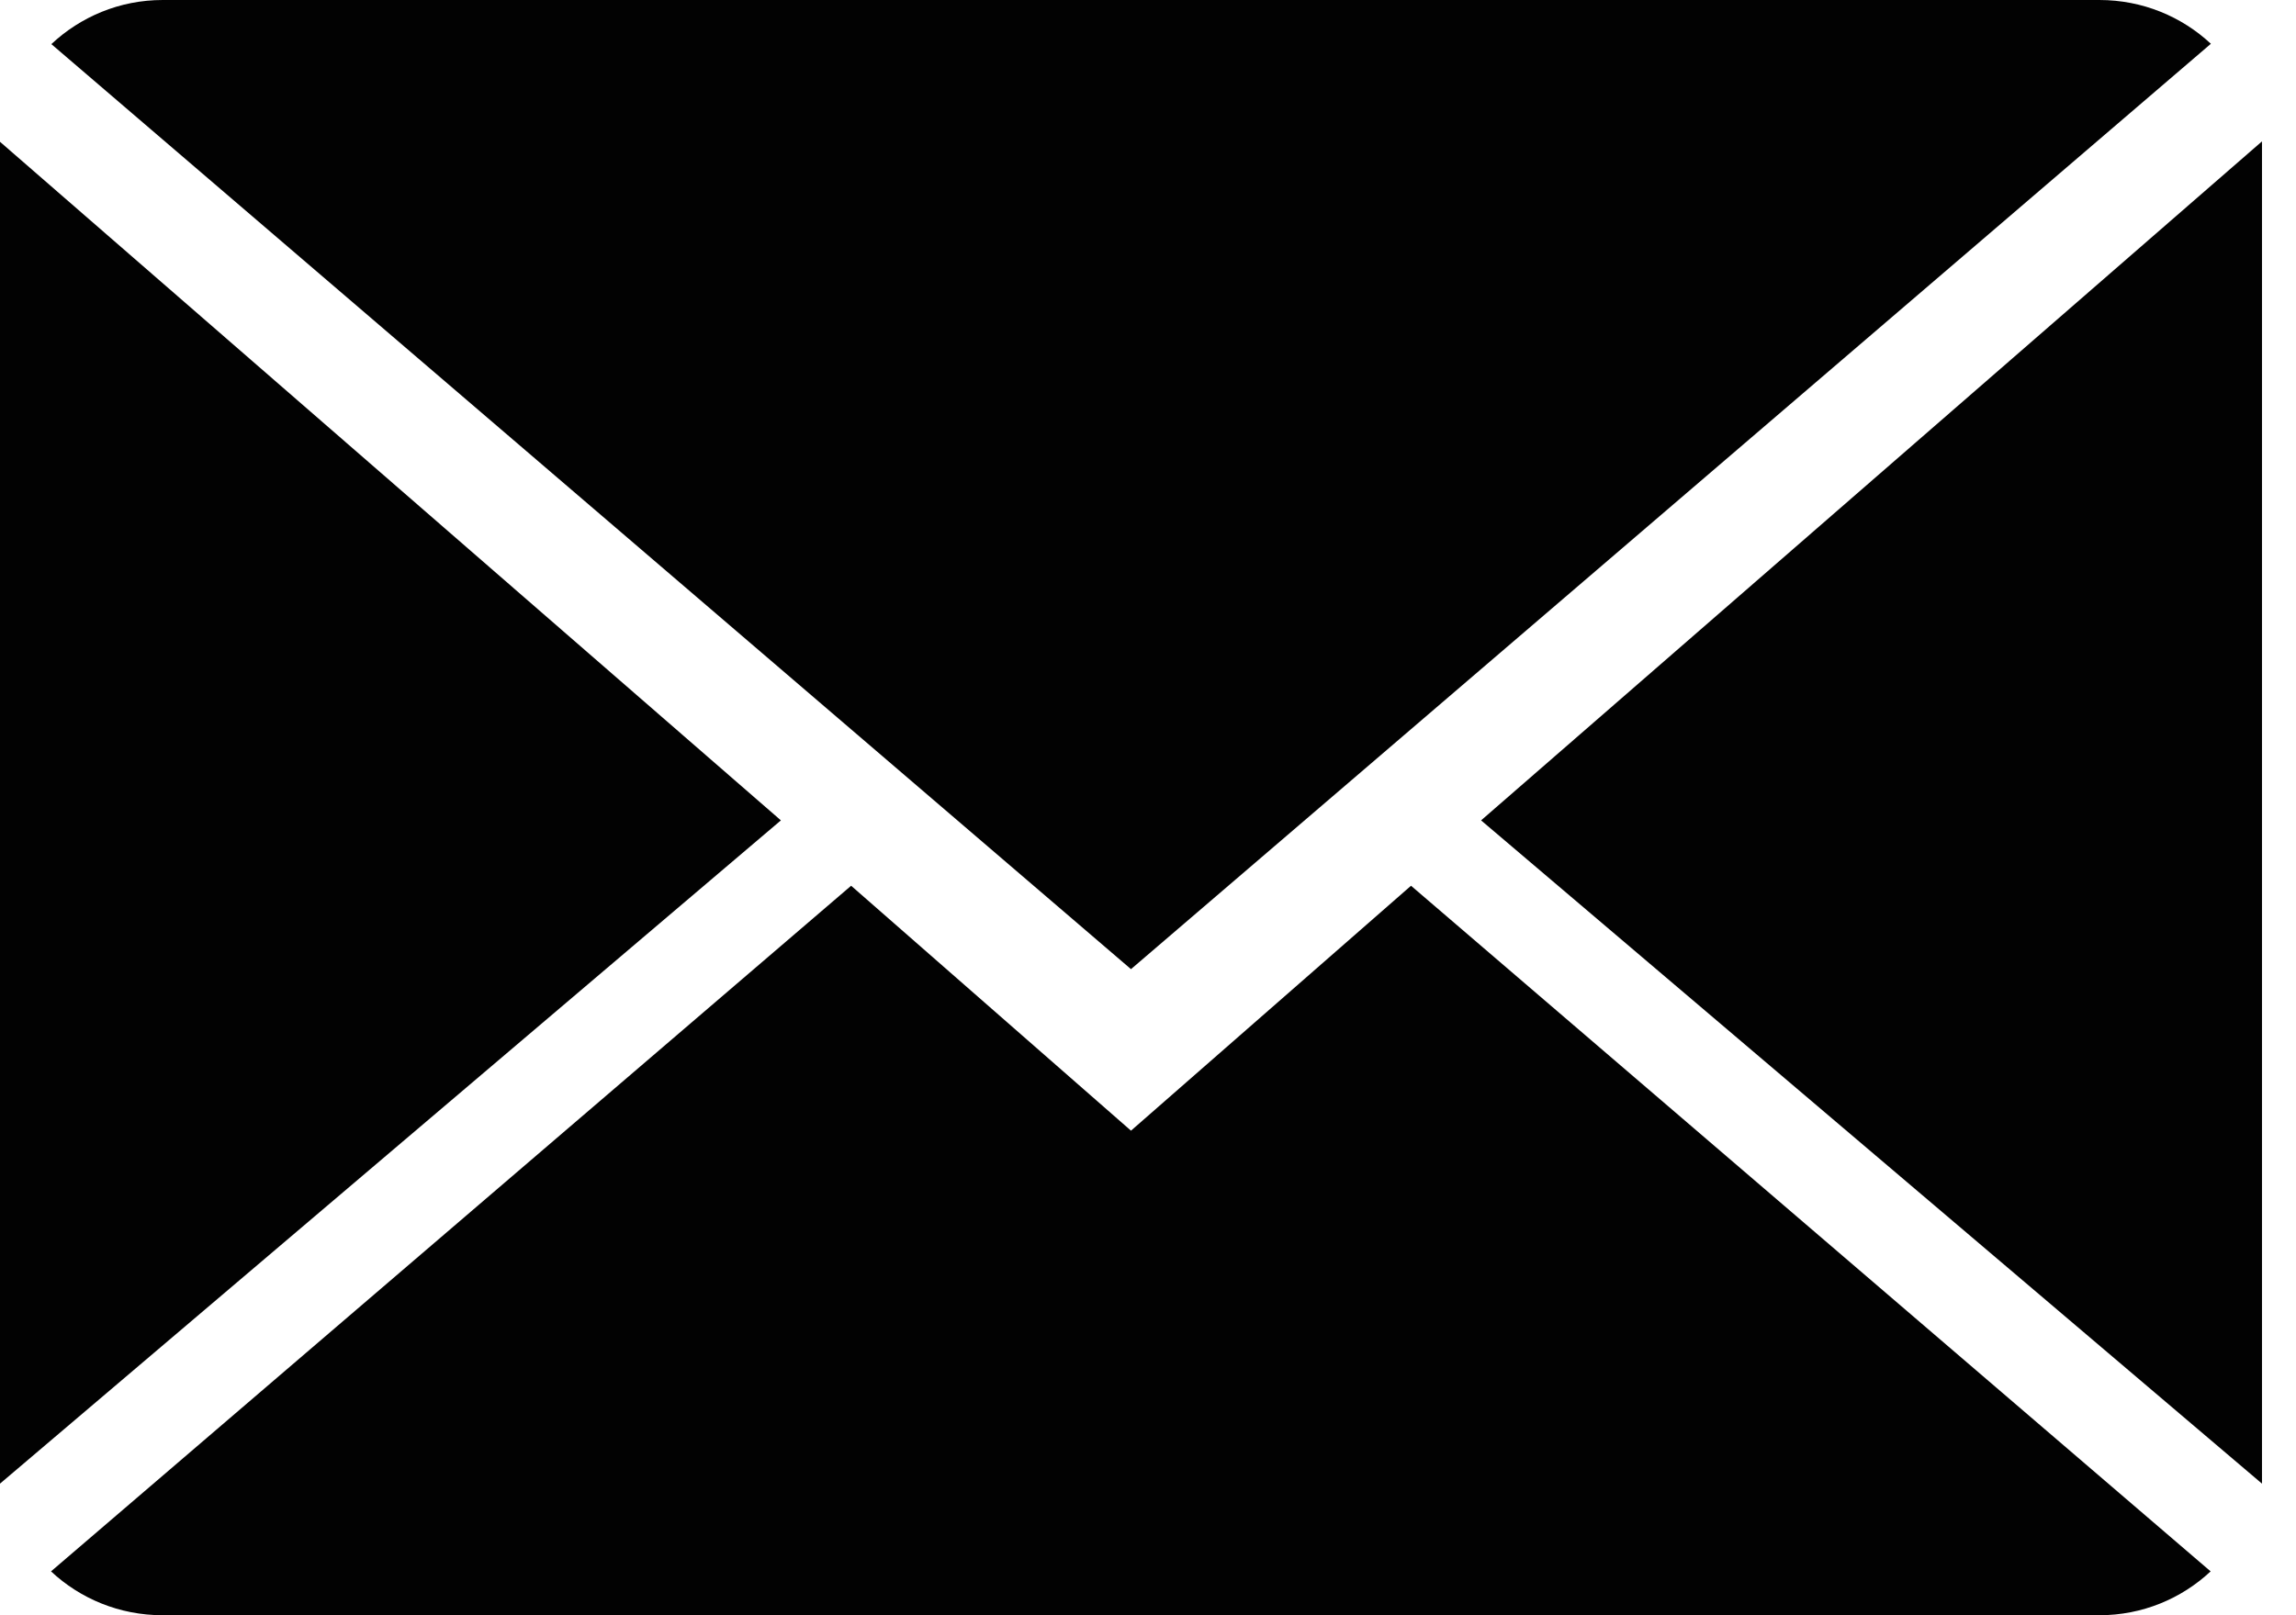 <?xml version="1.0" encoding="utf-8"?>
<!-- Generator: Adobe Illustrator 15.0.0, SVG Export Plug-In  -->
<!DOCTYPE svg PUBLIC "-//W3C//DTD SVG 1.1//EN" "http://www.w3.org/Graphics/SVG/1.1/DTD/svg11.dtd">
<svg version="1.1"
	 xmlns="http://www.w3.org/2000/svg" xmlns:xlink="http://www.w3.org/1999/xlink" xmlns:a="http://ns.adobe.com/AdobeSVGViewerExtensions/3.0/"
	 x="0px" y="0px" width="27px" height="19px" viewBox="0 0 27 19" enable-background="new 0 0 27 19" xml:space="preserve">
<defs>
</defs>
<path fill="#020202" d="M10.009,10.419L0.6,18.484C0.942,18.804,1.403,19,1.913,19h22.774c0.507,0,0.967-0.196,1.309-0.516
	l-9.403-8.065L13.3,13.3L10.009,10.419z"/>
<path fill="#020202" d="M24.687,0H1.913C1.406,0,0.946,0.198,0.604,0.519L13.3,11.4L25.999,0.515C25.657,0.196,25.197,0,24.687,0z"
	/>
<path fill="#020202" d="M0,17.452L9.183,9.65L0,1.668V17.452z"/>
<path fill="#020202" d="M26.6,17.452V1.663L17.417,9.65L26.6,17.452z"/>
</svg>
